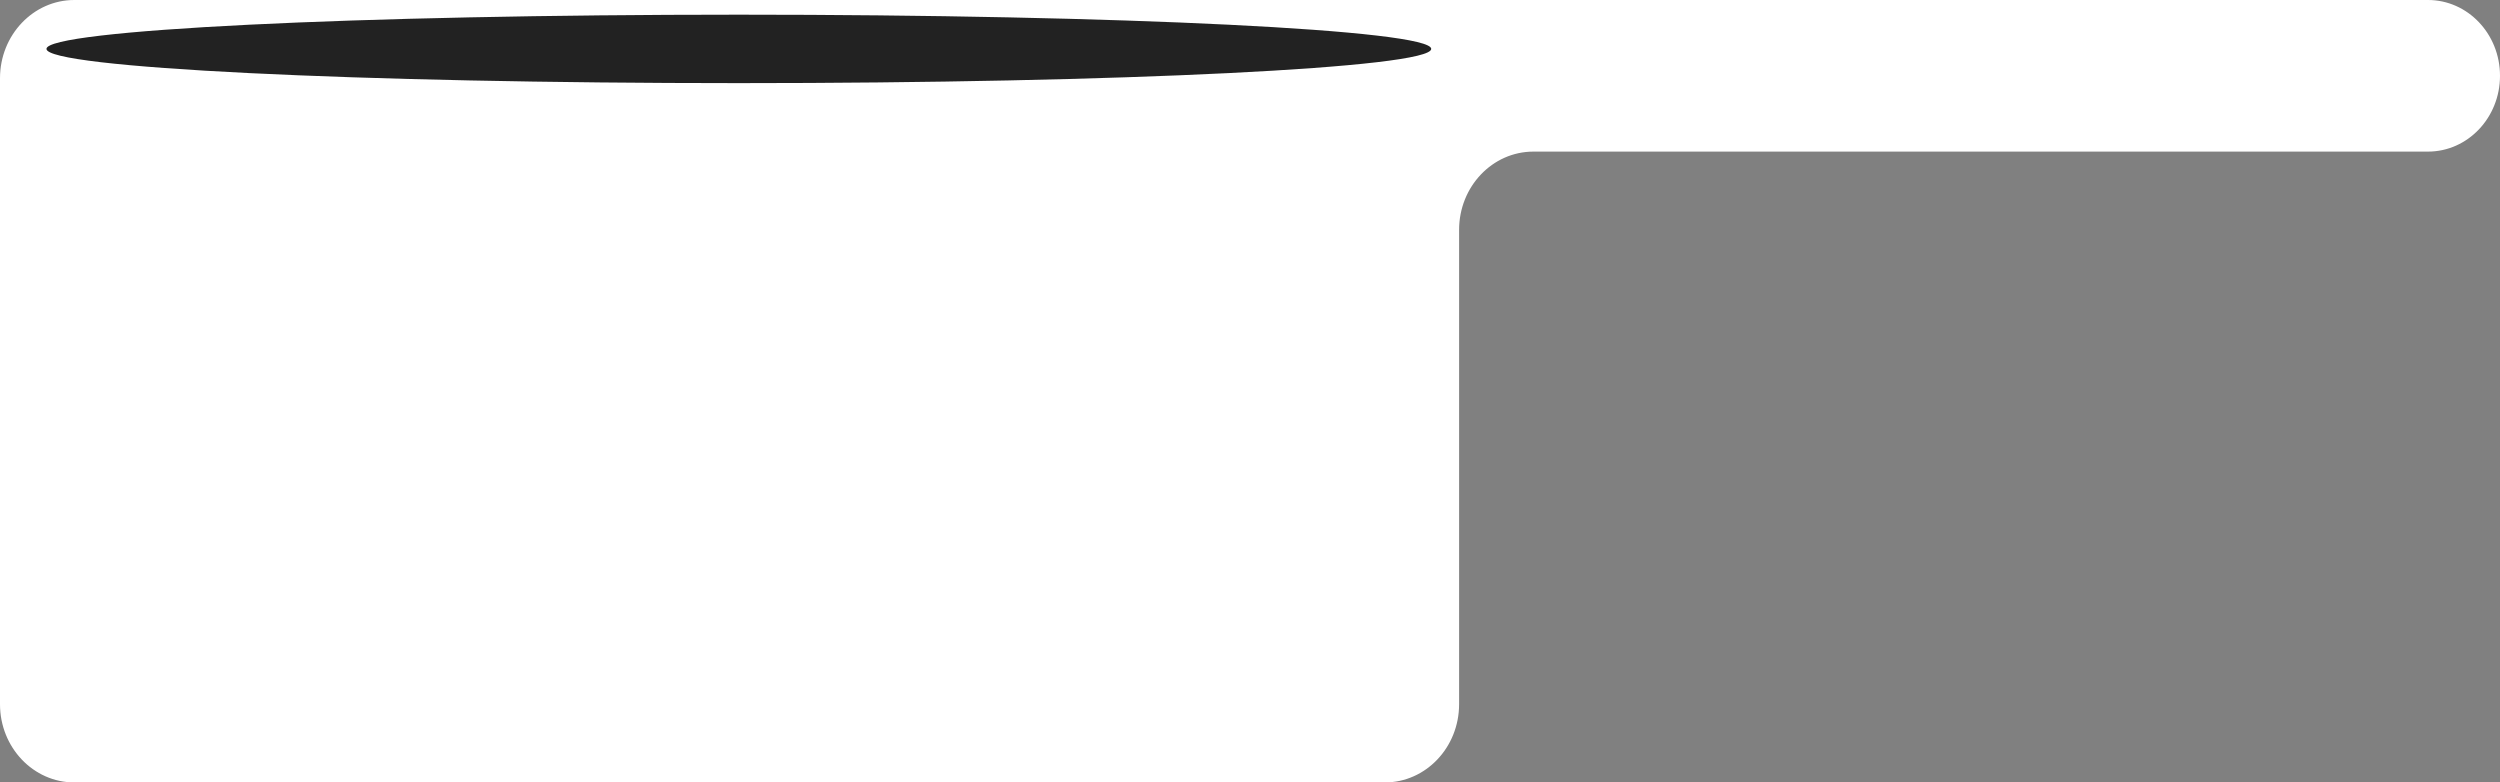 <svg width="131" height="41" viewBox="0 0 131 41" fill="none" xmlns="http://www.w3.org/2000/svg">
<rect x="0" y="0" width="131" height="41" fill="#808080" stroke="none"/>
<path d="M127.226 0H3.896C1.744 0 0 1.836 0 4.1V36.9C0 39.164 1.744 41 3.896 41H72.561C74.713 41 76.457 39.164 76.457 36.9V12.044C76.457 9.779 78.201 7.944 80.353 7.944H127.226C129.31 7.944 131 6.165 131 3.972C131 1.778 129.31 0 127.226 0Z" fill="white"/>
<path d="M74.996 2.562C74.996 3.553 58.753 4.356 38.716 4.356C18.678 4.356 2.435 3.553 2.435 2.562C2.435 1.572 18.678 0.769 38.716 0.769C58.753 0.769 74.996 1.572 74.996 2.562Z" fill="#222222"/>
</svg>
